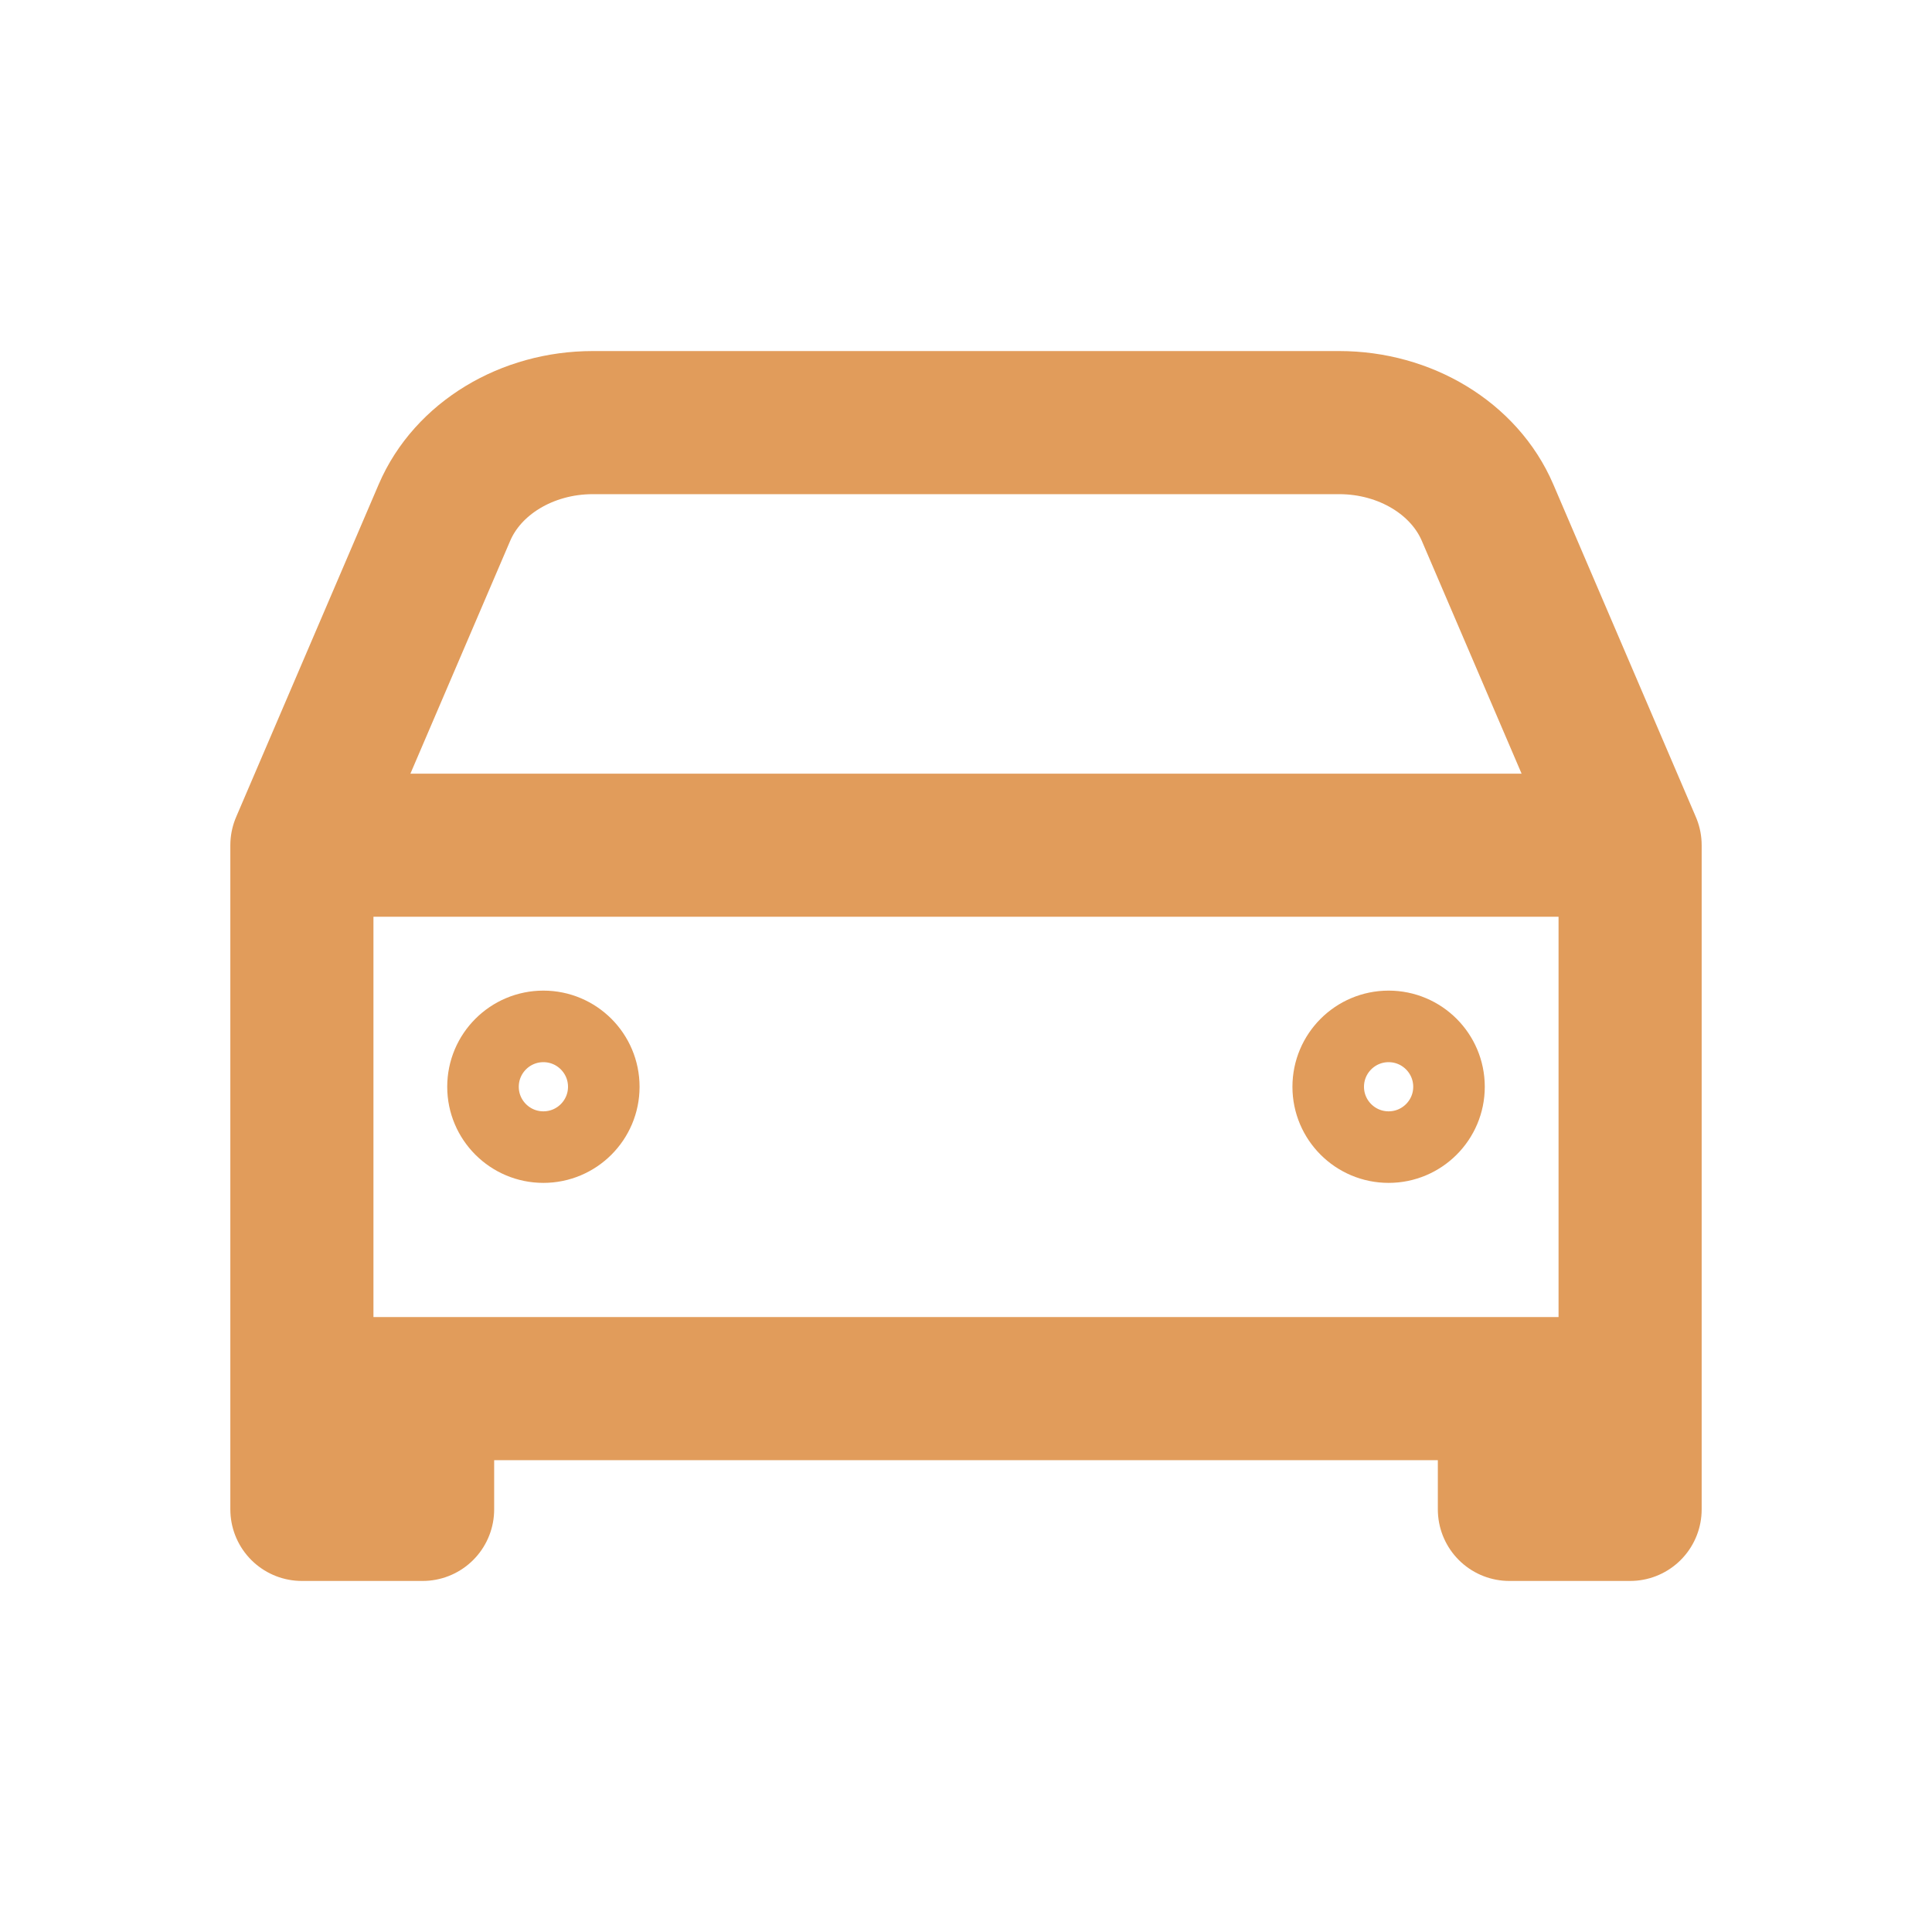 <svg width="27" height="27" viewBox="0 0 27 27" fill="none" xmlns="http://www.w3.org/2000/svg">
<path d="M4.219 11.812L6.211 7.164C6.535 6.407 7.362 5.906 8.285 5.906H18.715C19.638 5.906 20.465 6.407 20.789 7.164L22.781 11.812M4.219 11.812H22.781M4.219 11.812V19.406M22.781 11.812V19.406M22.781 19.406H4.219M22.781 19.406V21.094H21.094V19.406M4.219 19.406V21.094H5.906V19.406" stroke="#E19C5B" stroke-width="2" stroke-linecap="round" stroke-linejoin="round"/>
<path d="M7.594 16.031C8.06 16.031 8.438 15.653 8.438 15.188C8.438 14.722 8.06 14.344 7.594 14.344C7.128 14.344 6.75 14.722 6.75 15.188C6.75 15.653 7.128 16.031 7.594 16.031Z" stroke="#E19C5B" stroke-linecap="round" stroke-linejoin="round"/>
<path d="M19.406 16.031C19.872 16.031 20.25 15.653 20.25 15.188C20.25 14.722 19.872 14.344 19.406 14.344C18.94 14.344 18.562 14.722 18.562 15.188C18.562 15.653 18.94 16.031 19.406 16.031Z" stroke="#E19C5B" stroke-linecap="round" stroke-linejoin="round"/>
</svg>
